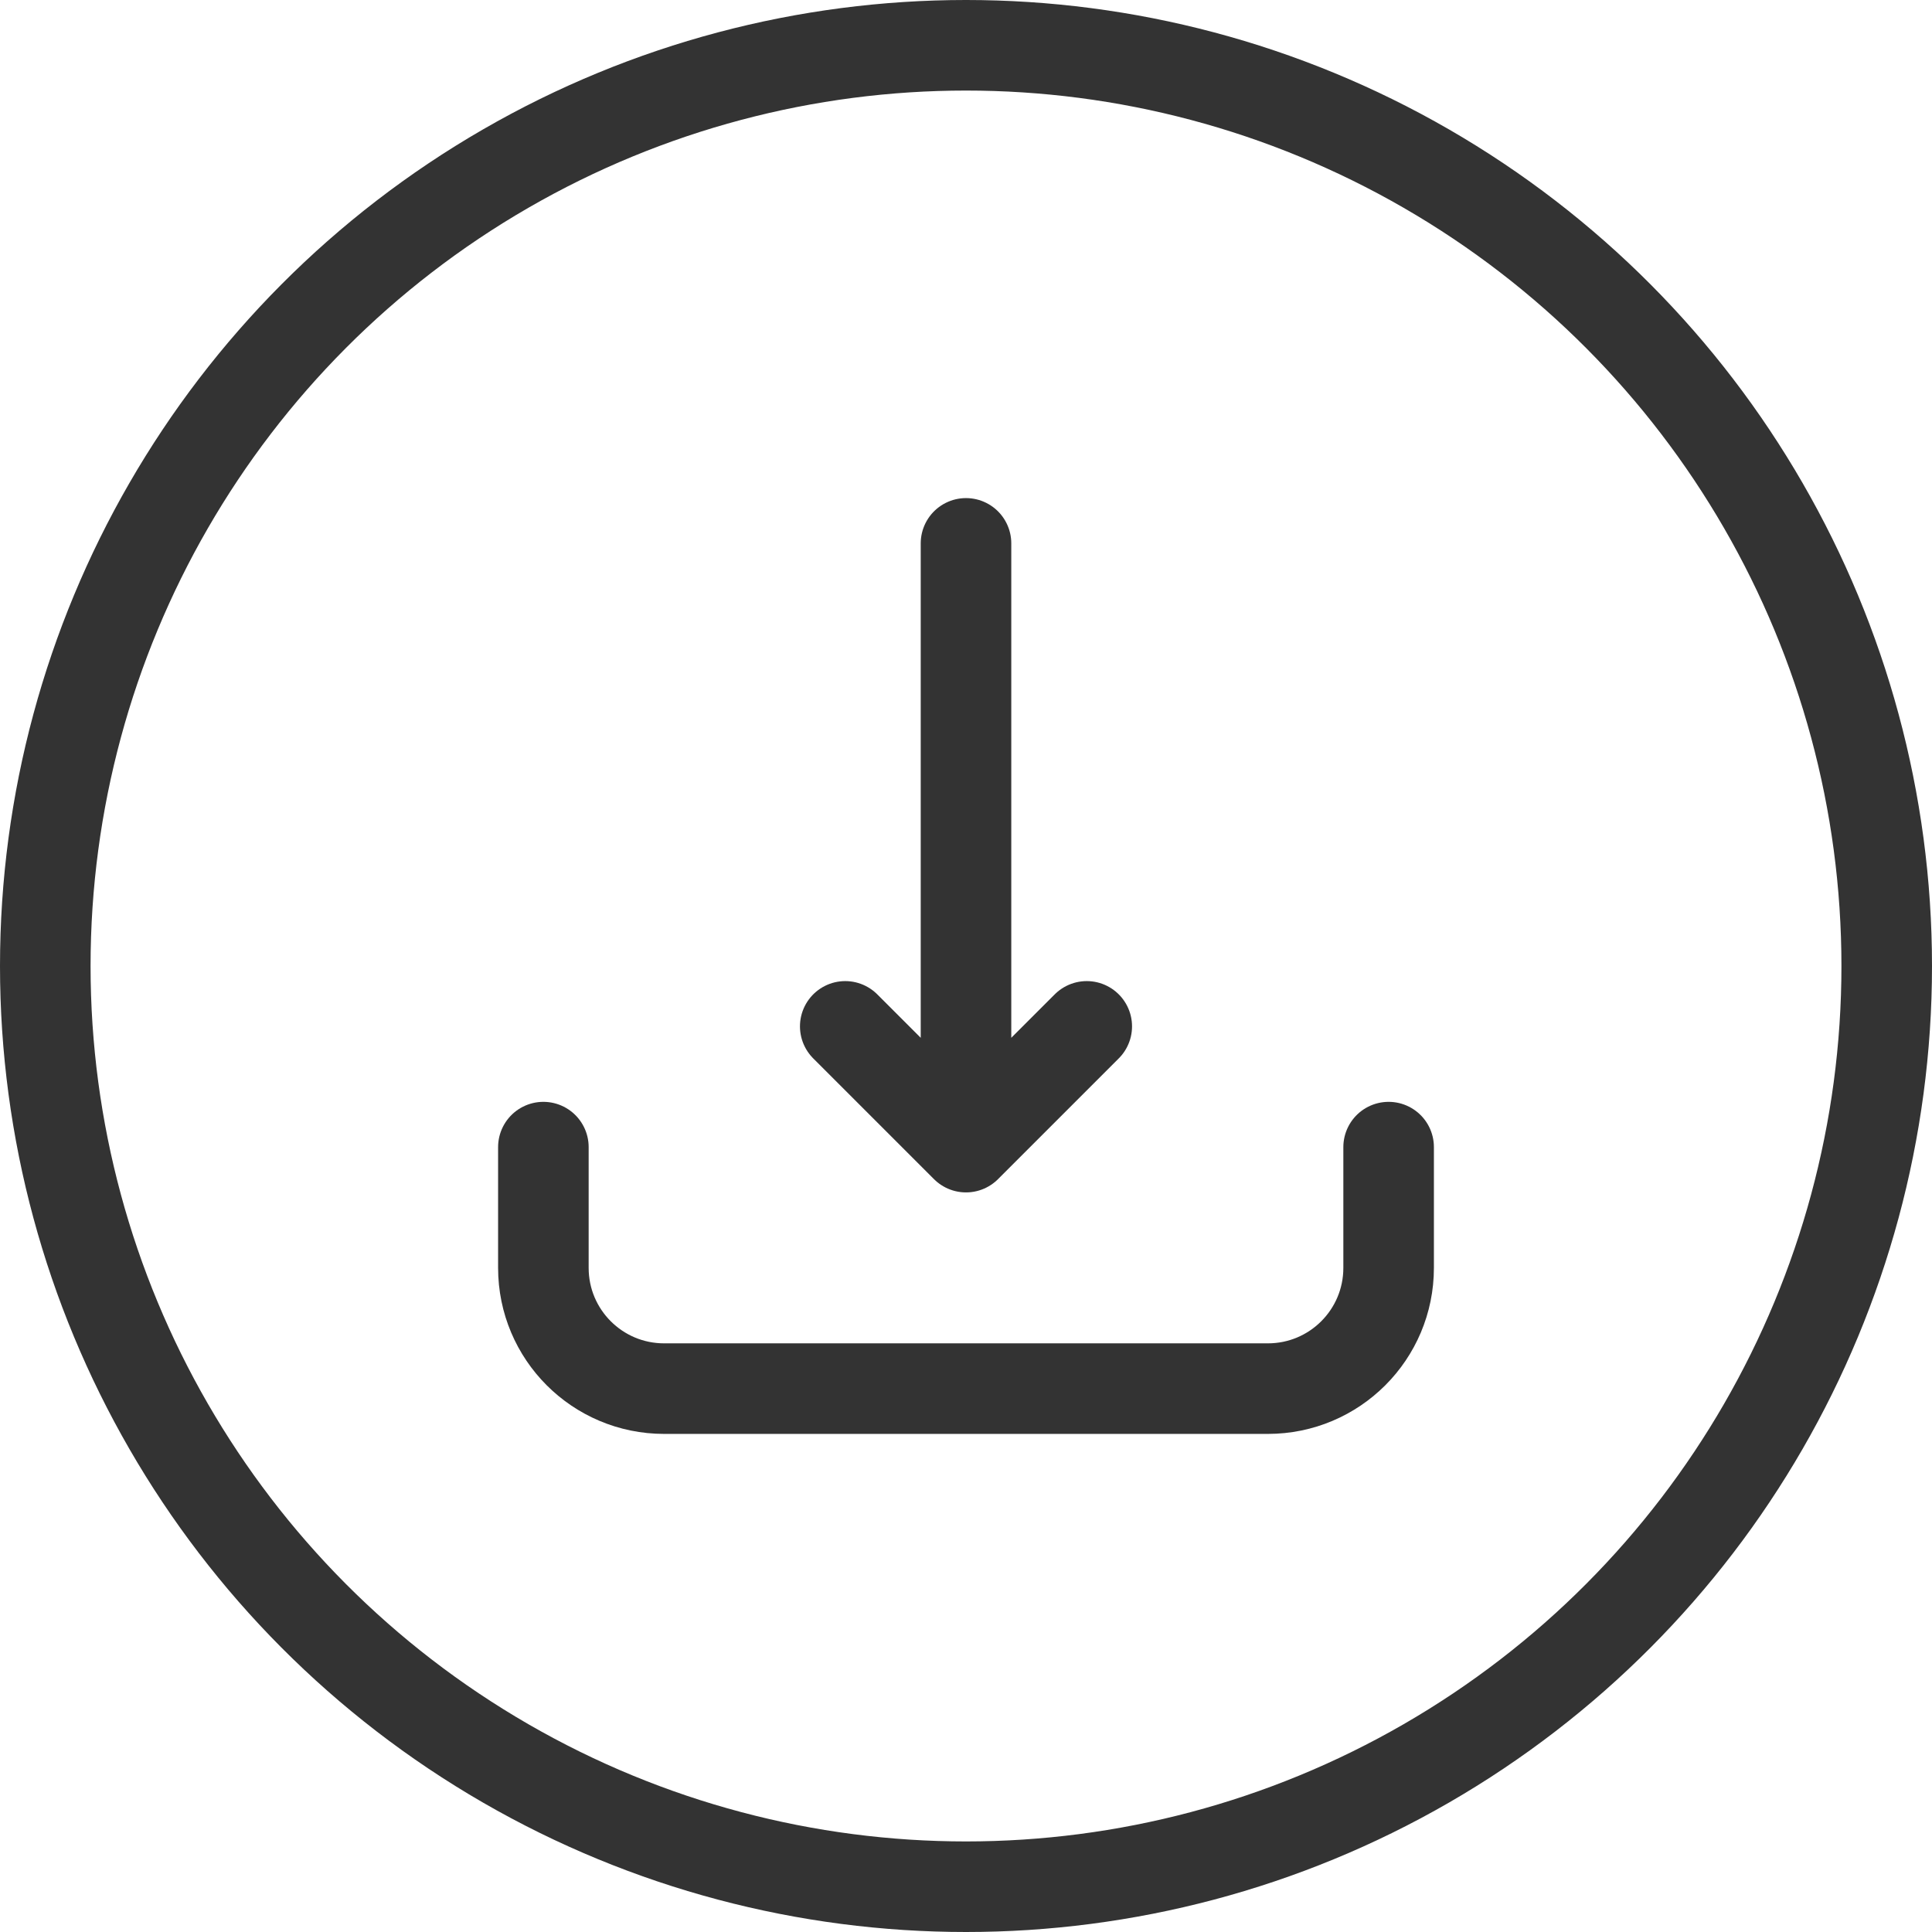 <svg width="32" height="32" viewBox="0 0 32 32" fill="none" xmlns="http://www.w3.org/2000/svg">
<circle cx="16" cy="16" r="15.25" stroke="#333333" stroke-width="1.5"/>
<path d="M23 19V21C23 22.105 22.105 23 21 23H11C9.895 23 9 22.105 9 21V19M16 9V19M16 19L14 17M16 19L18 17" stroke="#333333" stroke-width="1.5" stroke-linecap="round" stroke-linejoin="round"/>
</svg>
